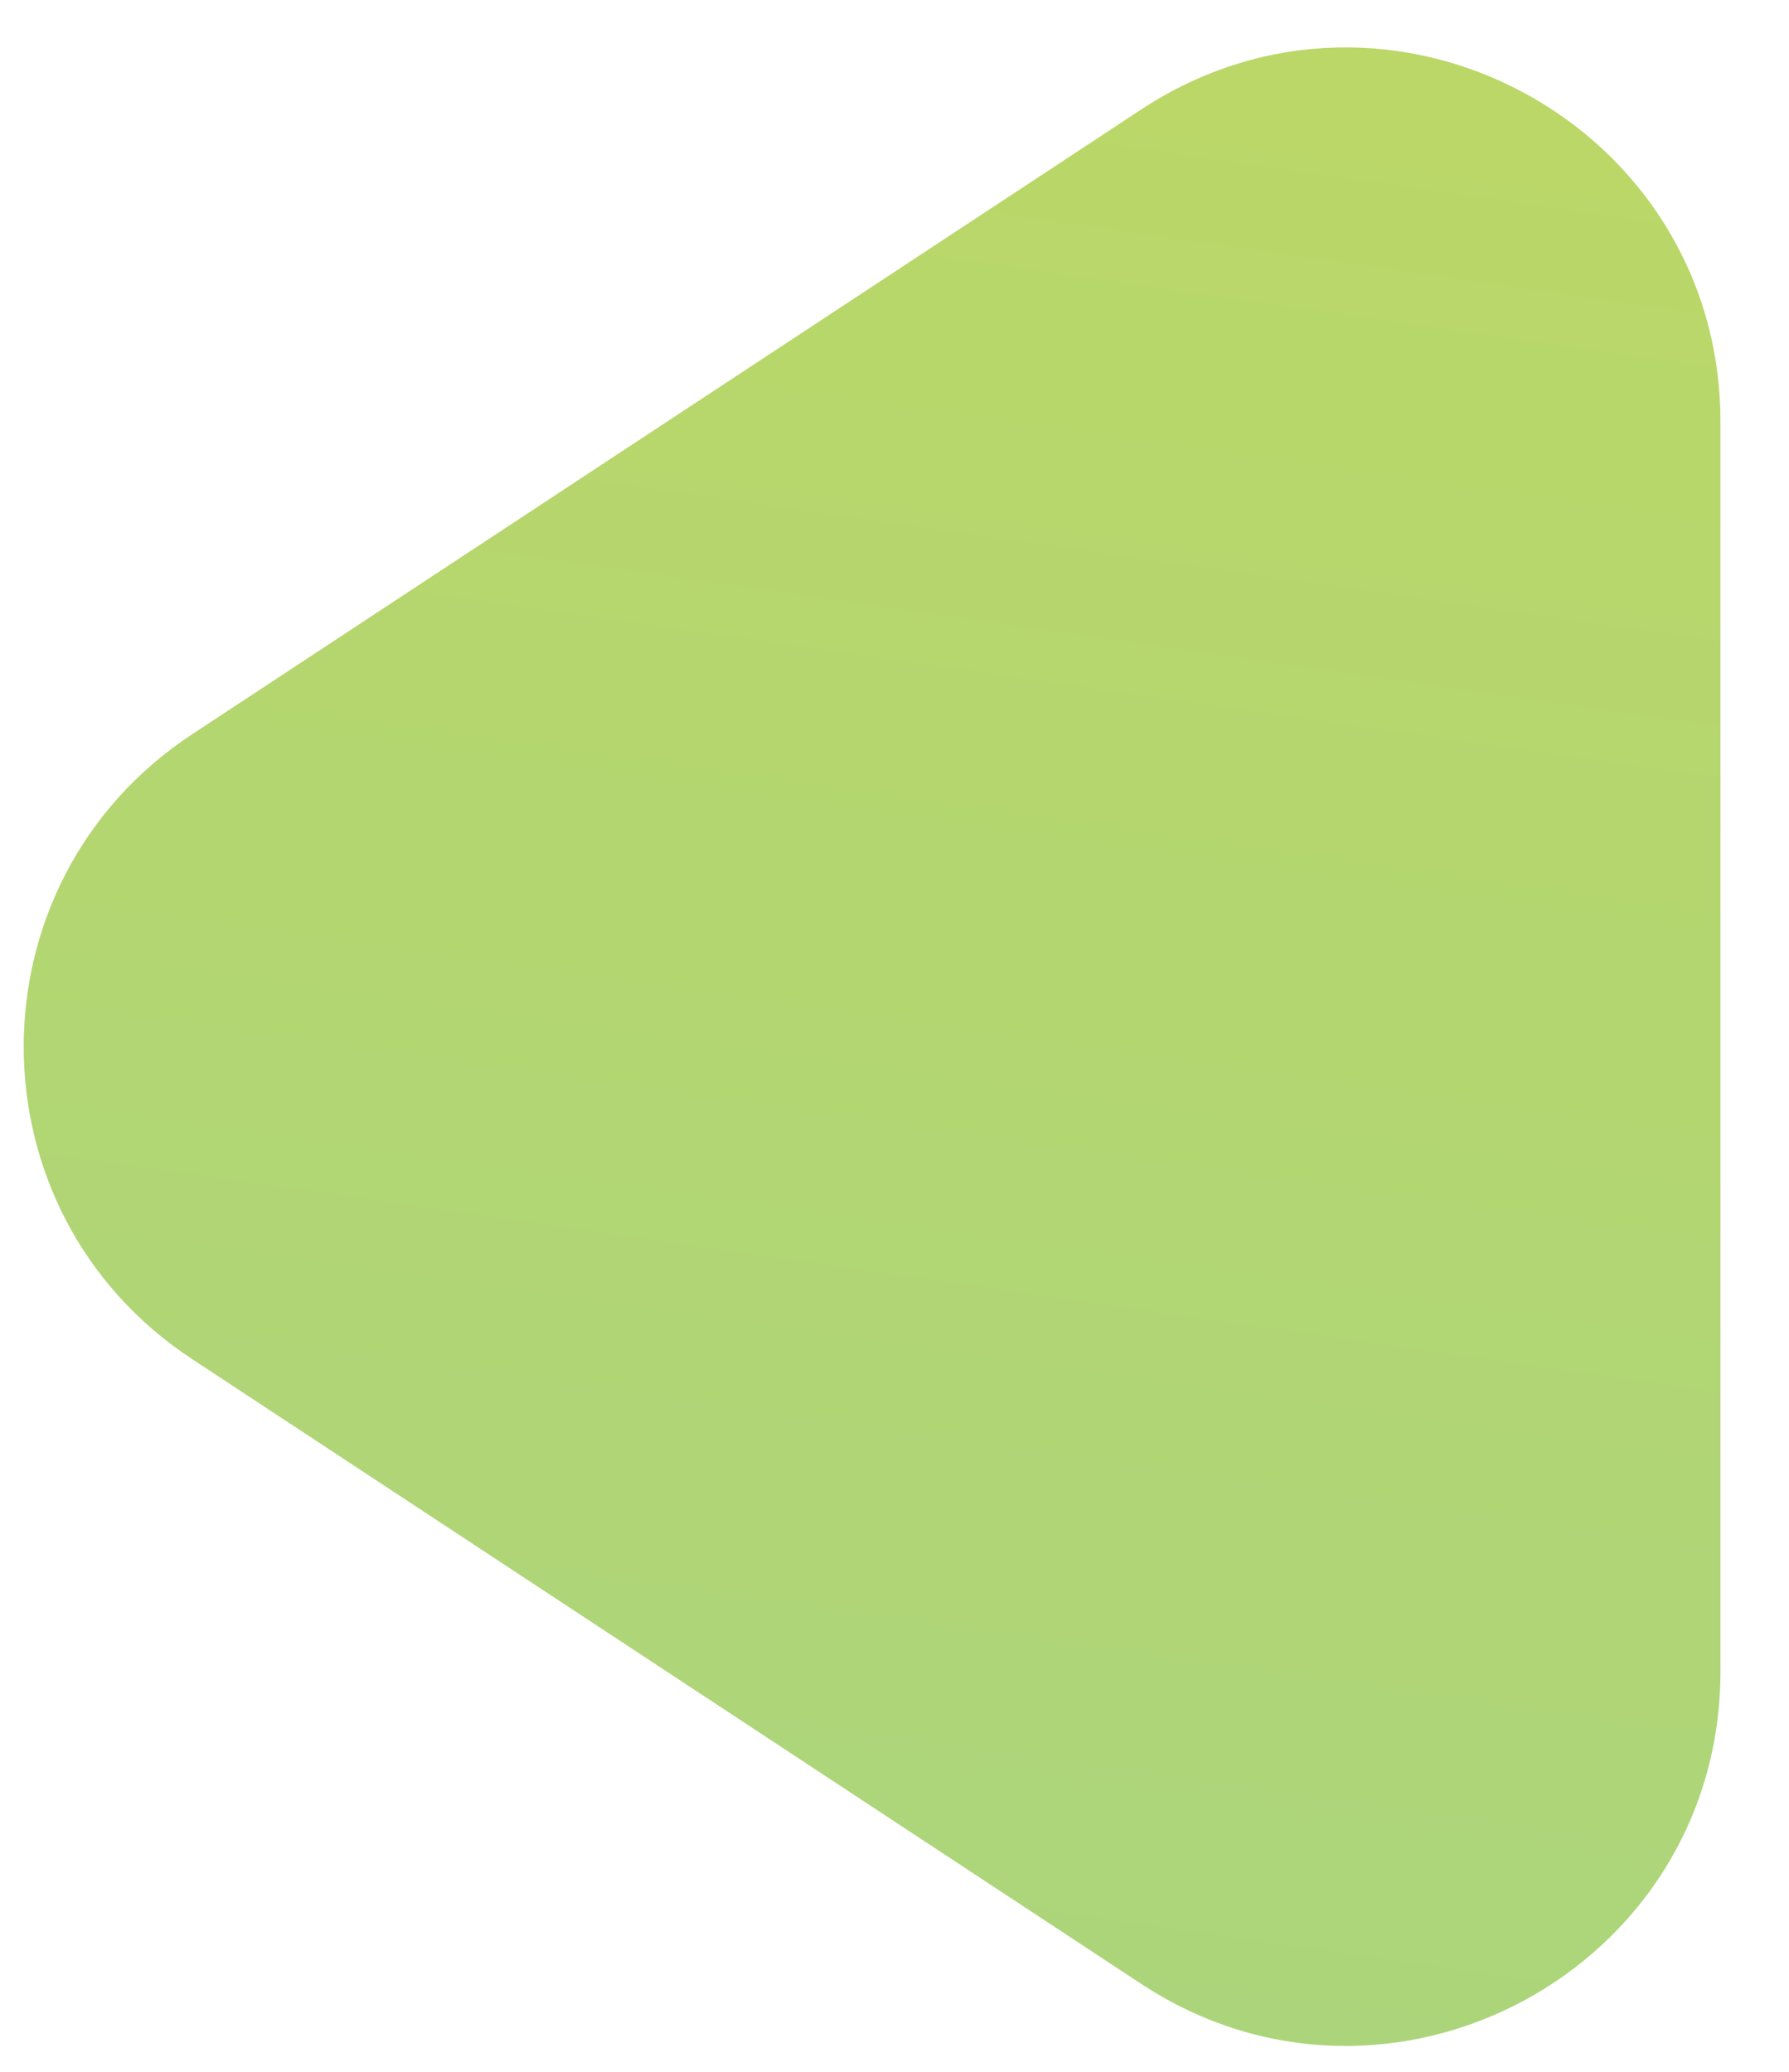 <svg width="19" height="22" viewBox="0 0 19 22" fill="none" xmlns="http://www.w3.org/2000/svg">
<path d="M2.039 14.431C-0.344 12.863 -0.344 9.367 2.039 7.798L12.118 1.164C14.758 -0.574 18.272 1.32 18.272 4.481L18.272 17.748C18.272 20.909 14.758 22.803 12.118 21.065L2.039 14.431Z" fill="url(#paint0_linear_1_27)"/>
<defs>
<linearGradient id="paint0_linear_1_27" x1="-3" y1="25.115" x2="1.92" y2="-9.307" gradientUnits="userSpaceOnUse">
<stop offset="0.009" stop-color="#A8D480"/>
<stop offset="1" stop-color="#C0D860"/>
</linearGradient>
</defs>
</svg>
